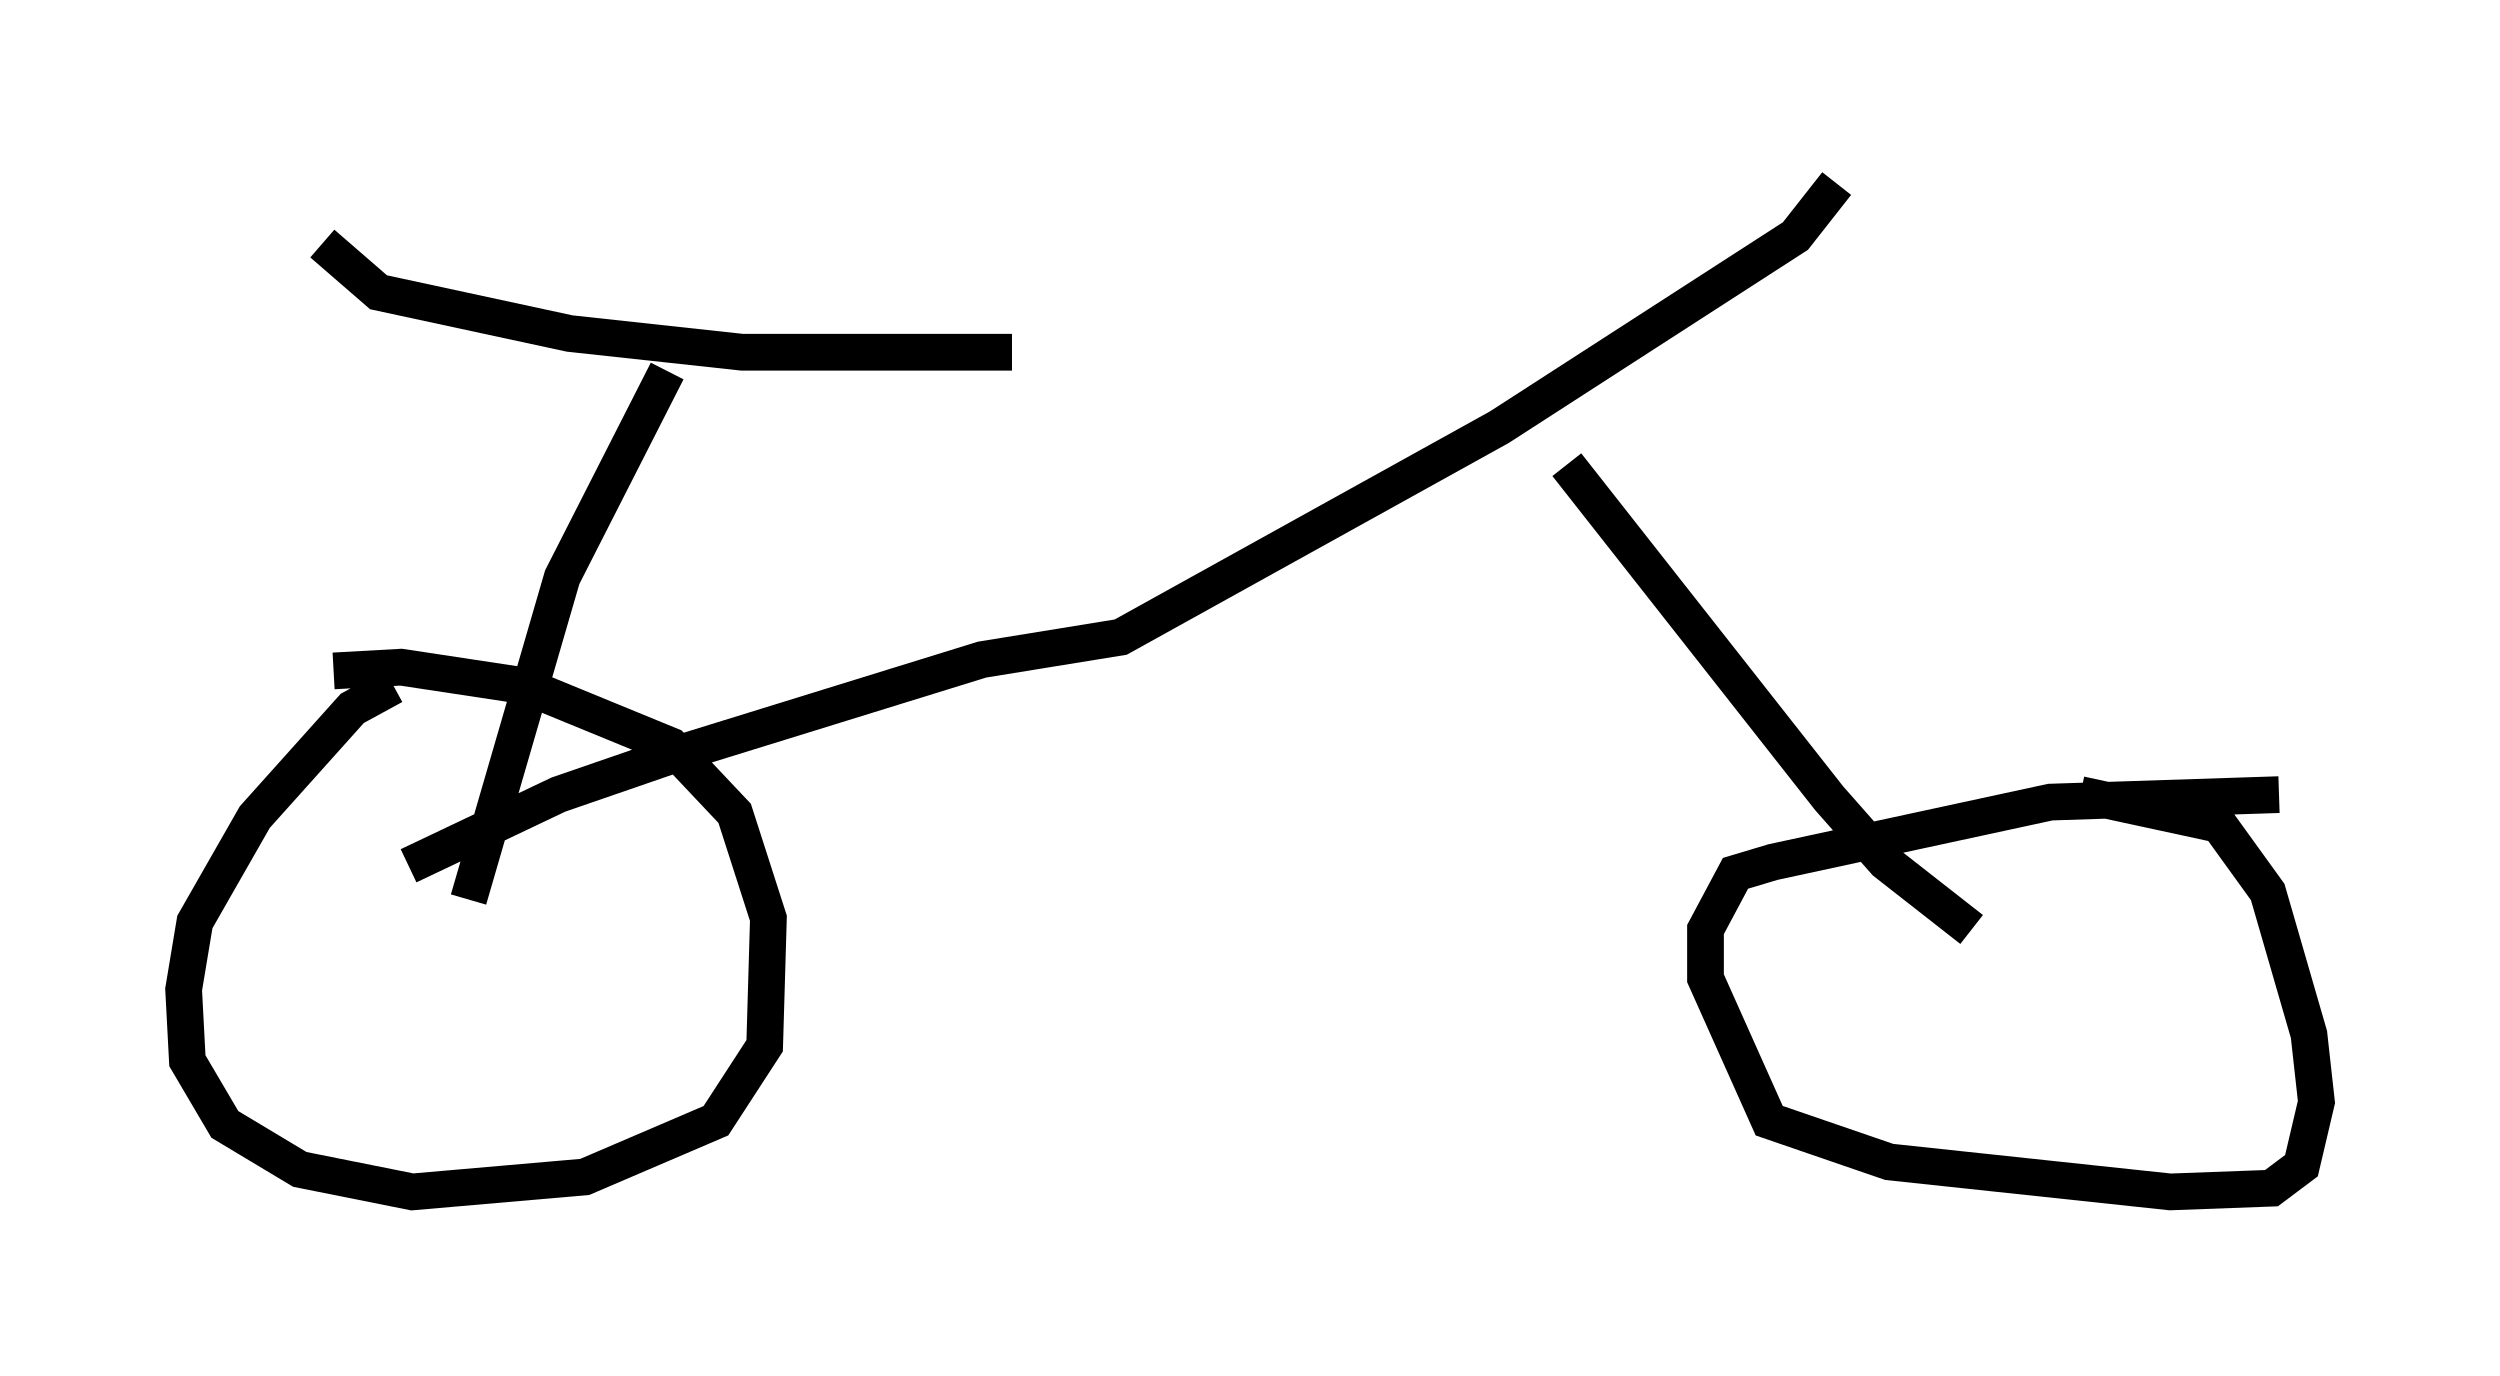 <?xml version="1.0" encoding="utf-8" ?>
<svg baseProfile="full" height="37.461" version="1.1" width="68.086" xmlns="http://www.w3.org/2000/svg" xmlns:ev="http://www.w3.org/2001/xml-events" xmlns:xlink="http://www.w3.org/1999/xlink"><defs /><rect fill="white" height="37.461" width="68.086" x="0" y="0" /><path d="M12.044, 18.577 m-1.327, 0.102 l-1.123, 0.613 -2.654, 2.96 l-1.633, 2.858 -0.306, 1.838 l0.102, 1.94 1.021, 1.735 l2.042, 1.225 3.063, 0.613 l4.696, -0.408 3.573, -1.531 l1.327, -2.042 0.102, -3.471 l-0.919, -2.858 -1.735, -1.838 l-3.981, -1.633 -3.369, -0.51 l-1.838, 0.102 m52.982, 3.369 l-6.227, 0.204 -7.554, 1.633 l-1.021, 0.306 -0.817, 1.531 l0.0, 1.327 1.735, 3.879 l3.267, 1.123 7.656, 0.817 l2.756, -0.102 0.817, -0.613 l0.408, -1.735 -0.204, -1.838 l-1.123, -3.879 -1.327, -1.838 l-3.777, -0.817 m-2.96, 3.675 l-2.348, -1.838 -1.531, -1.735 l-7.146, -9.086 m7.35, -7.656 l-1.123, 1.429 -8.065, 5.206 l-10.311, 5.717 -3.777, 0.613 l-8.575, 2.654 -2.96, 1.021 l-4.083, 1.94 m1.633, 0.919 l2.552, -8.779 2.858, -5.615 m-9.392, -3.471 l1.531, 1.327 5.206, 1.123 l4.696, 0.51 7.35, 0.0 " fill="none" stroke="black" stroke-width="1" /></svg>